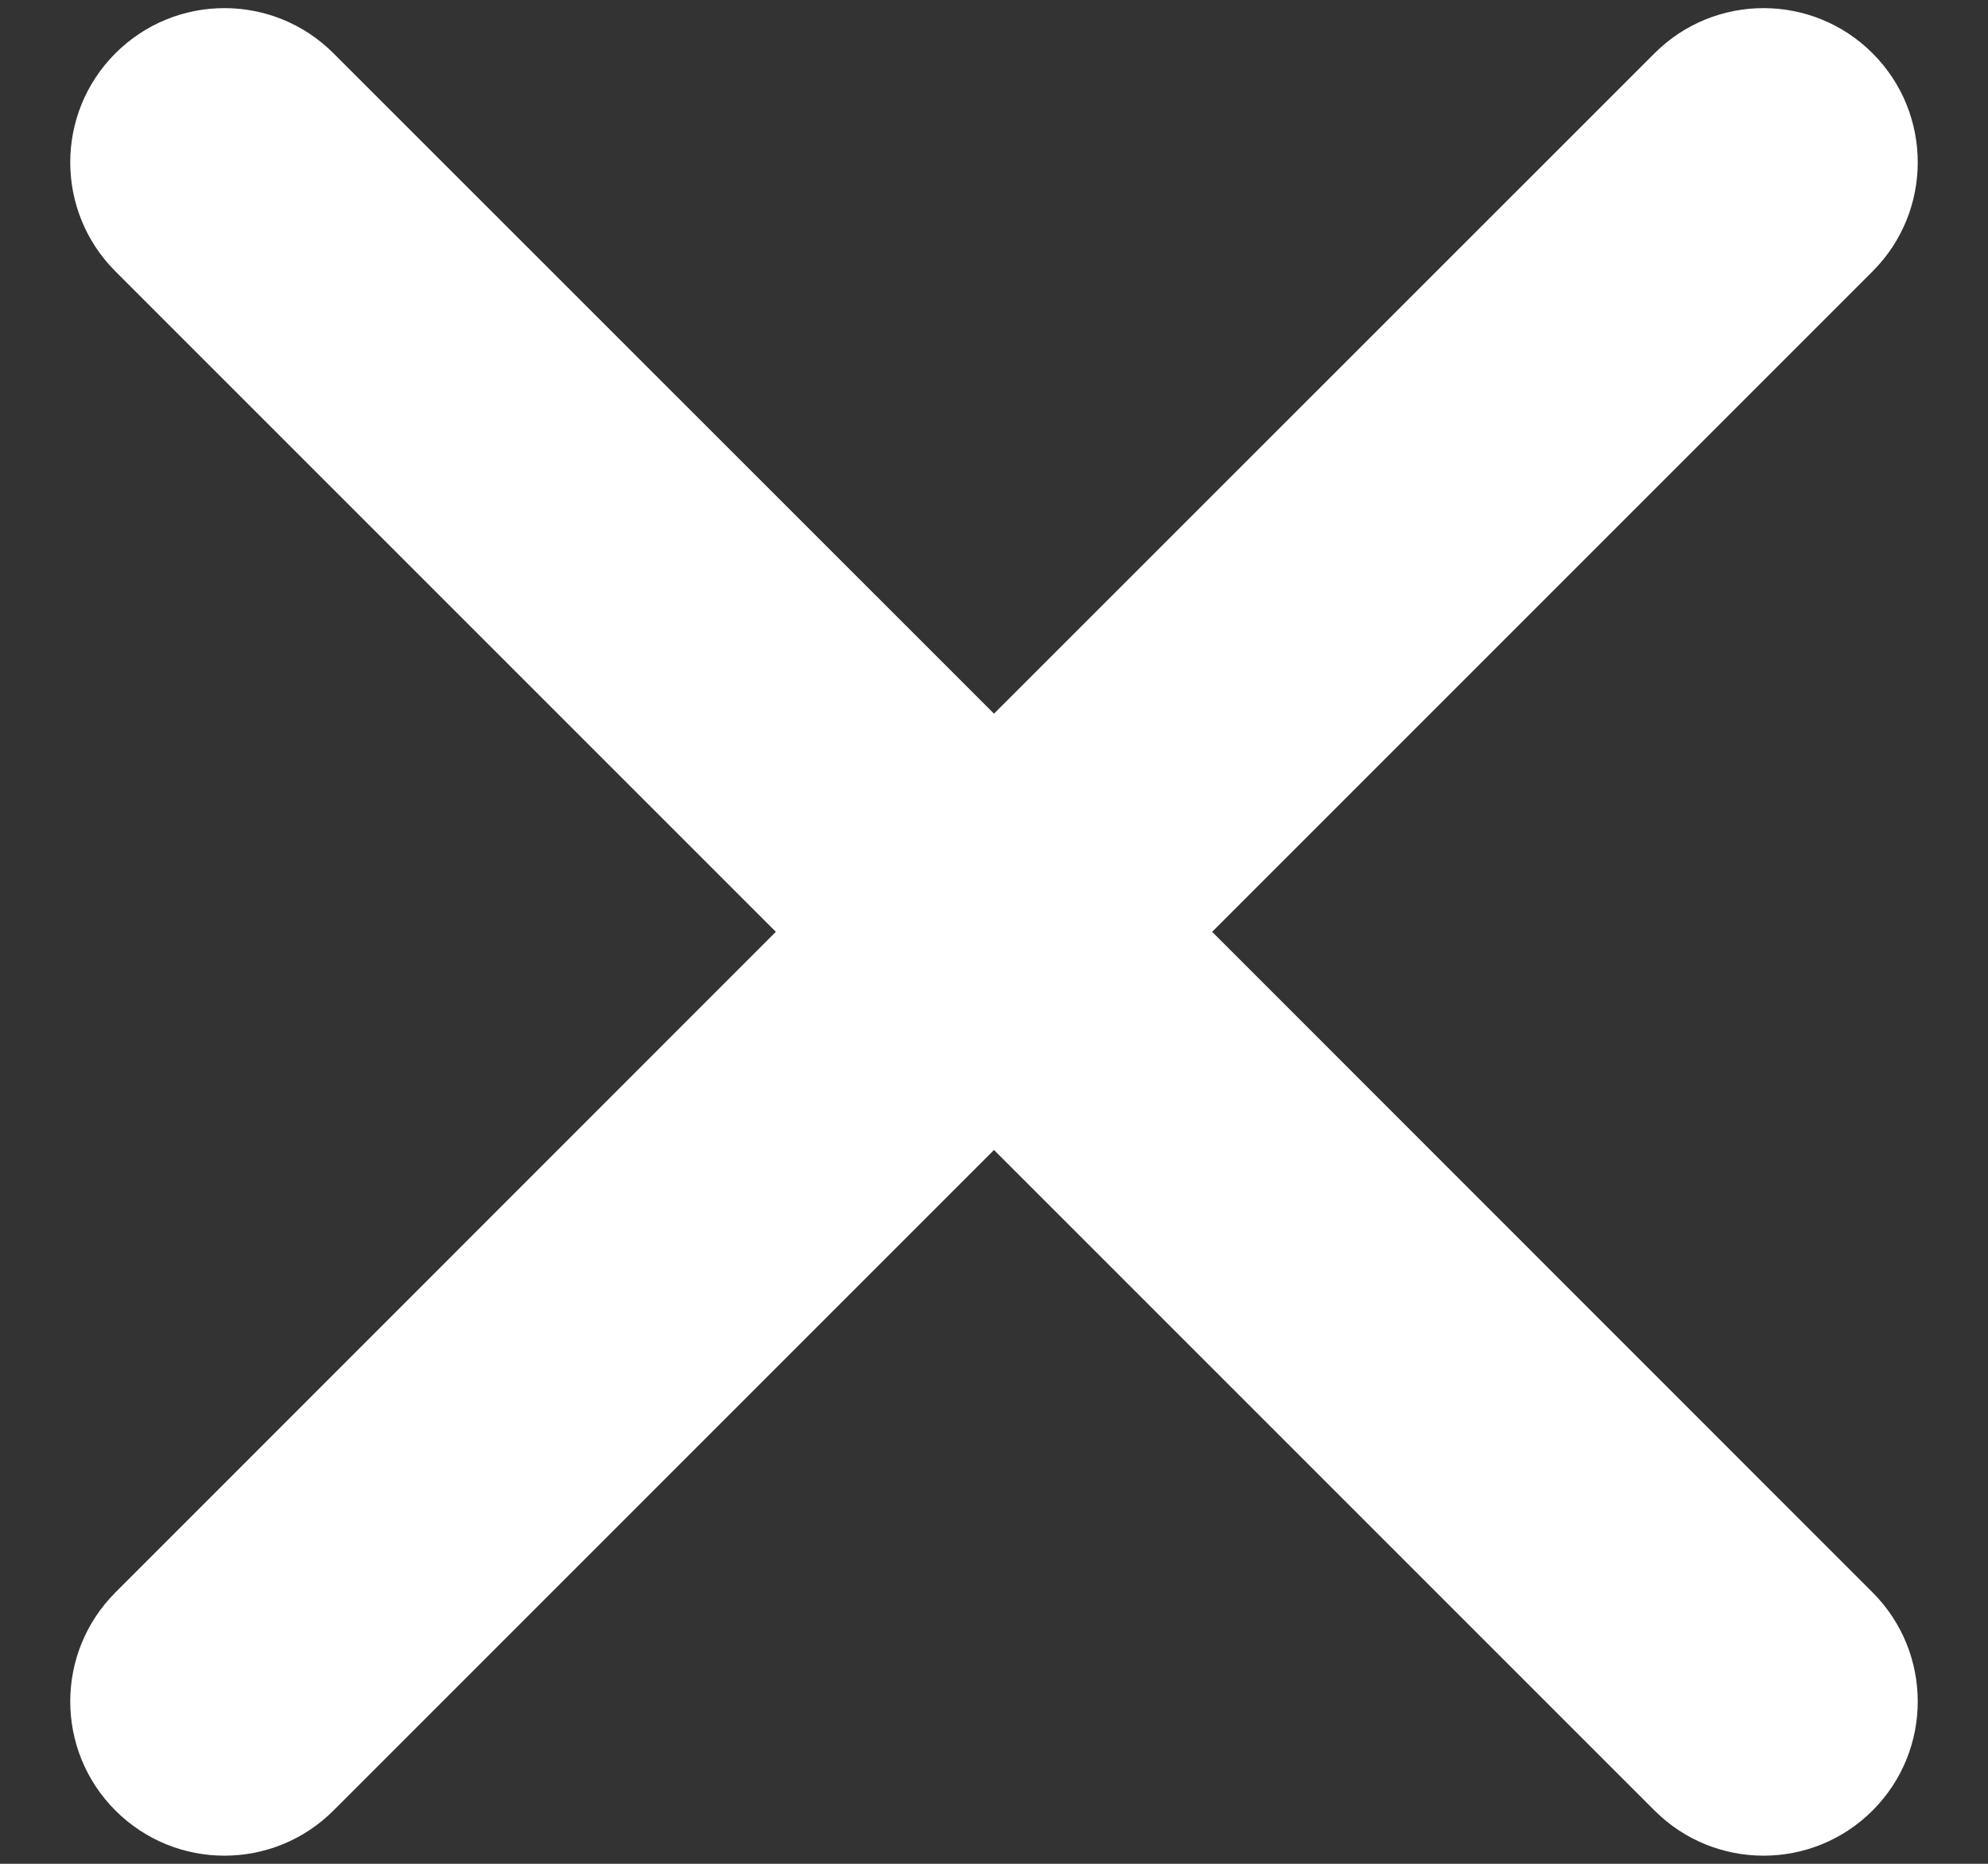 <?xml version="1.0" encoding="UTF-8"?>
<svg width="16px" height="15px" viewBox="0 0 16 15" version="1.1" xmlns="http://www.w3.org/2000/svg" xmlns:xlink="http://www.w3.org/1999/xlink">
    <rect x="0" y="0" width="16" height="15" fill="#333333" stroke="none"/>
    <title>形状结合</title>
    <g id="页面-1" stroke="none" stroke-width="1" fill="none" fill-rule="evenodd">
        <g id="编组-10" transform="translate(-176, -697)" fill="#FFFFFF">
            <path d="M184,694.5 C184.686,694.5 185.241,695.056 185.241,695.741 L185.241,703.258 L192.759,703.259 C193.444,703.259 194,703.814 194,704.5 C194,705.186 193.444,705.741 192.759,705.741 L185.241,705.741 L185.241,713.259 C185.241,713.944 184.686,714.5 184,714.5 C183.314,714.5 182.759,713.944 182.759,713.259 L182.758,705.741 L175.241,705.741 C174.556,705.741 174,705.186 174,704.5 C174,703.814 174.556,703.259 175.241,703.259 L182.758,703.258 L182.759,695.741 C182.759,695.056 183.314,694.5 184,694.5 Z" id="形状结合" transform="translate(184, 704.5) rotate(-315) translate(-184, -704.5) "></path>
        </g>
    </g>
</svg>